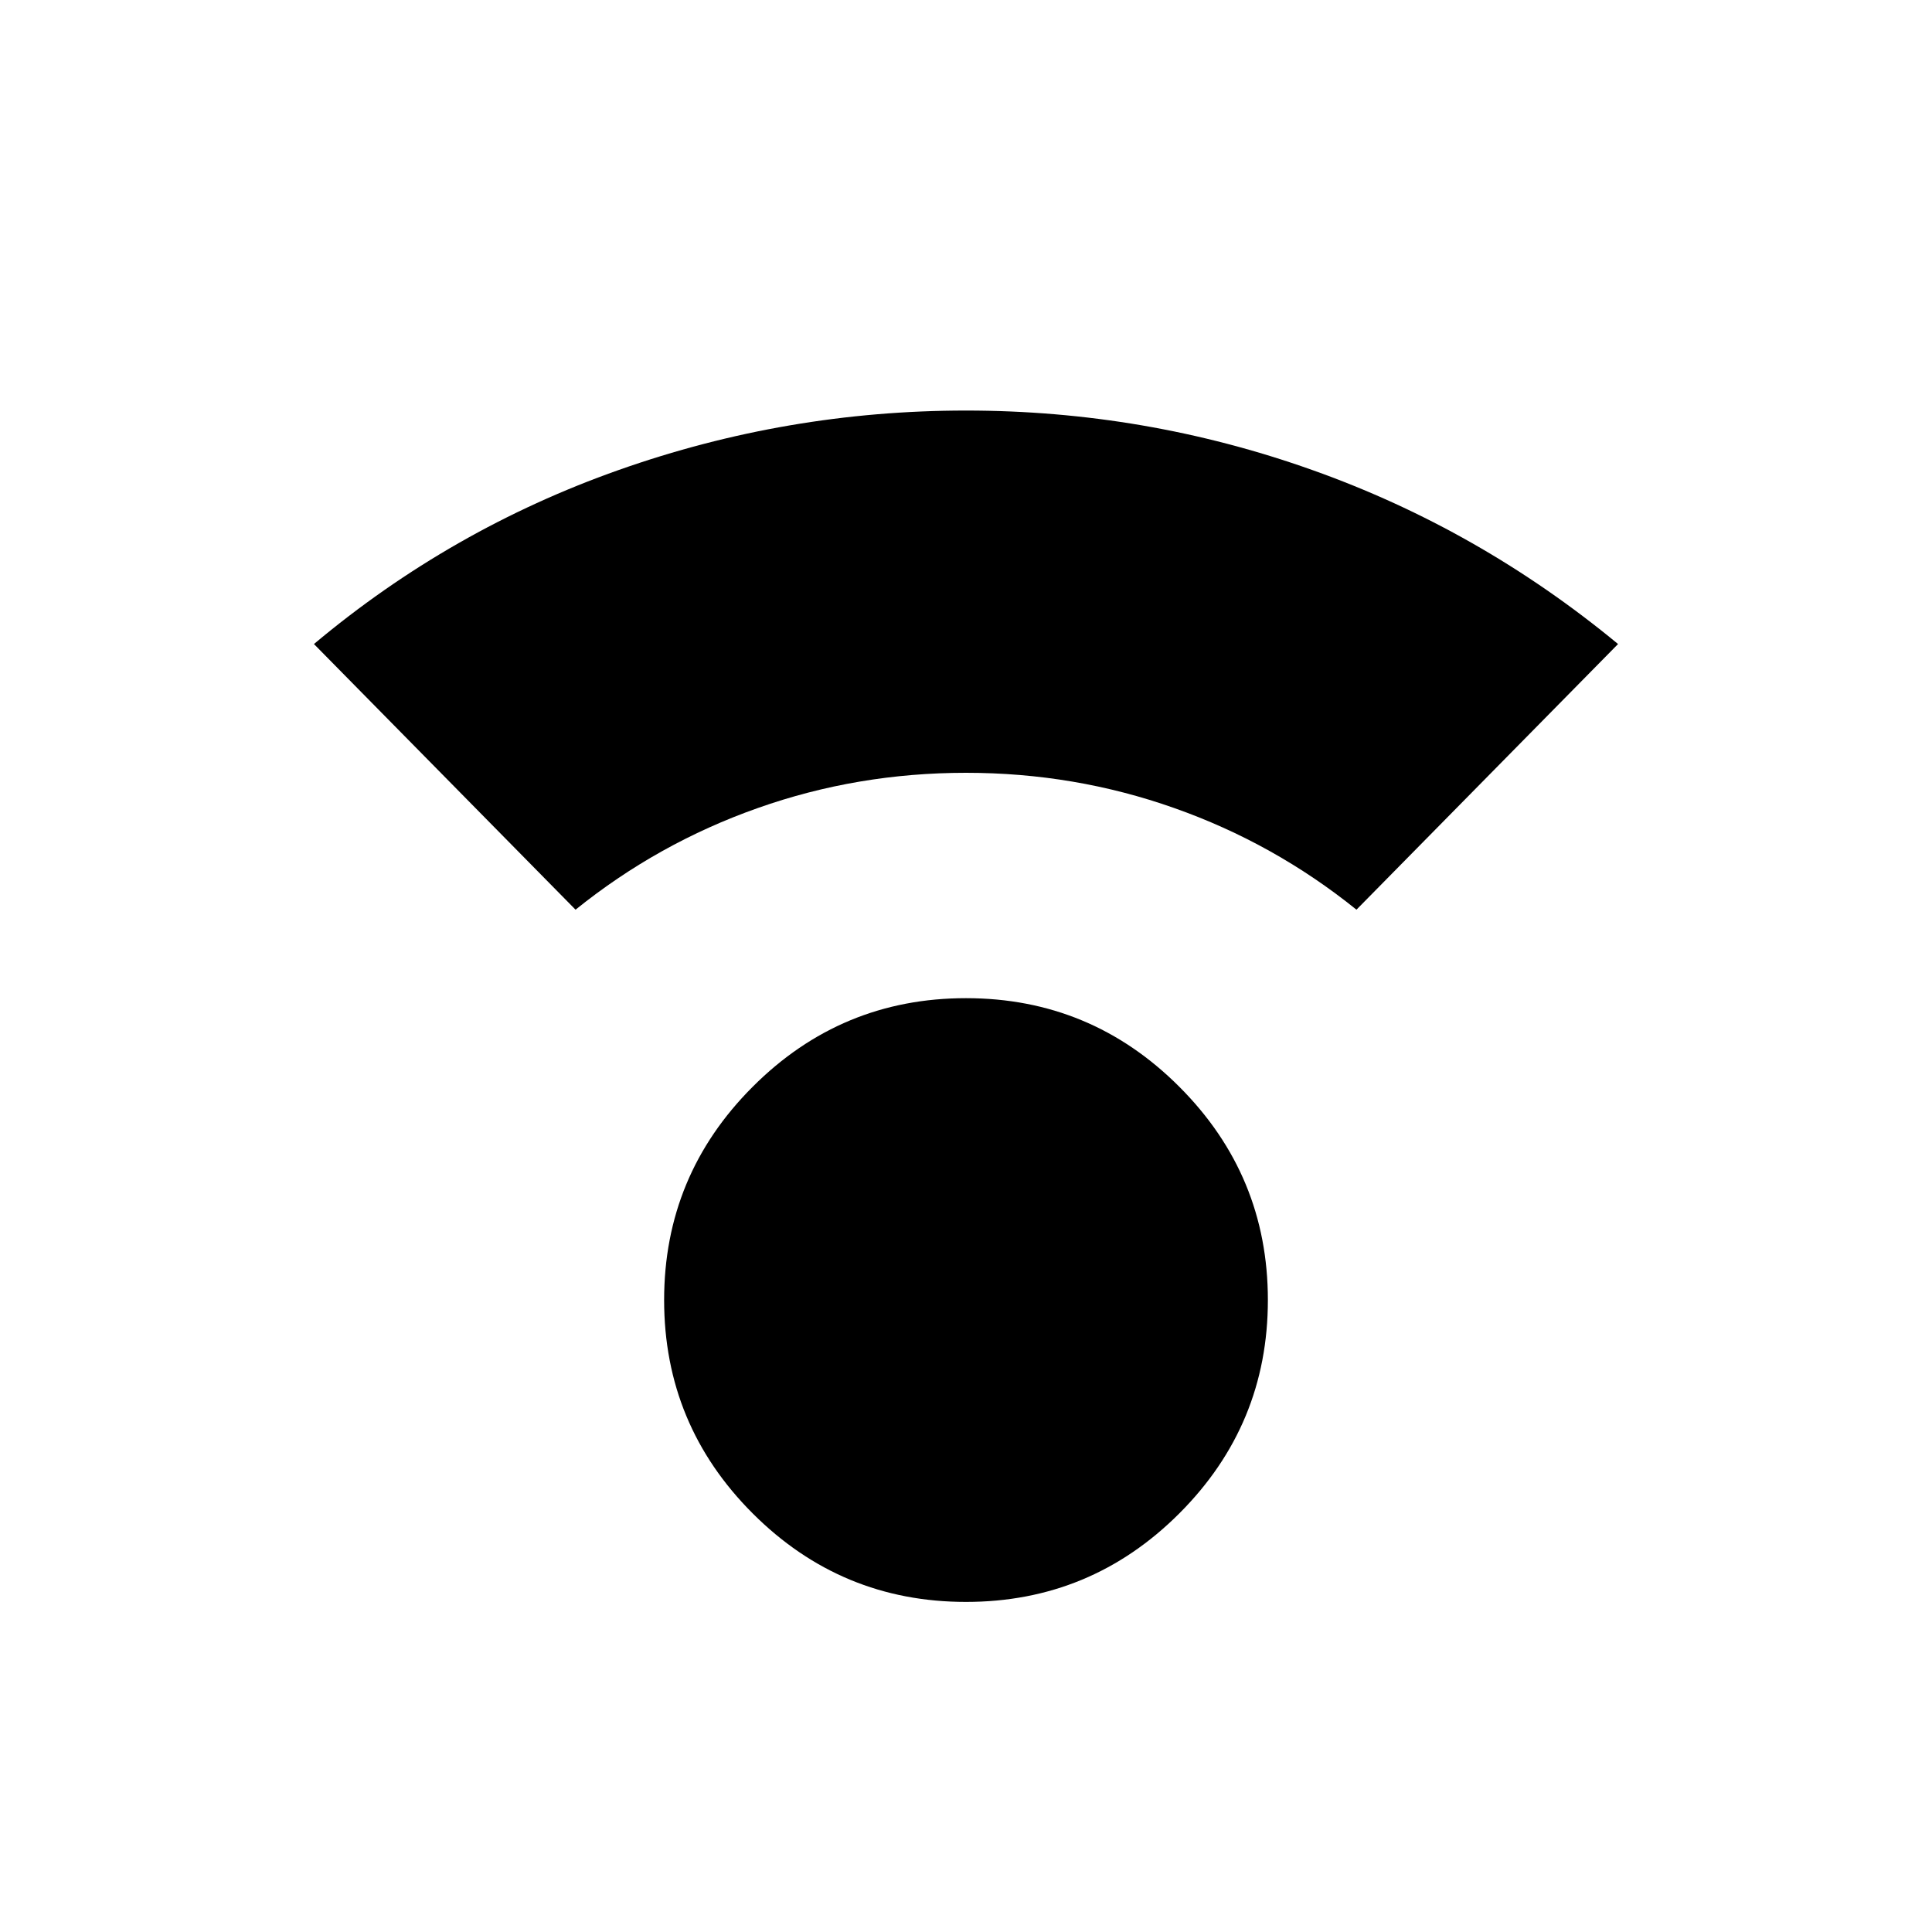 <svg xmlns="http://www.w3.org/2000/svg" height="20" width="20"><path d="M10 16.583Q8.708 16.583 7.792 15.667Q6.875 14.75 6.875 13.458Q6.875 12.167 7.792 11.25Q8.708 10.333 10 10.333Q11.292 10.333 12.208 11.25Q13.125 12.167 13.125 13.458Q13.125 14.75 12.208 15.667Q11.292 16.583 10 16.583ZM5.958 9.417 3.25 6.667Q4.667 5.479 6.406 4.865Q8.146 4.25 10 4.25Q11.854 4.25 13.583 4.865Q15.312 5.479 16.75 6.667L14.042 9.417Q13.188 8.729 12.156 8.365Q11.125 8 10 8Q8.875 8 7.844 8.365Q6.812 8.729 5.958 9.417Z"/></svg>